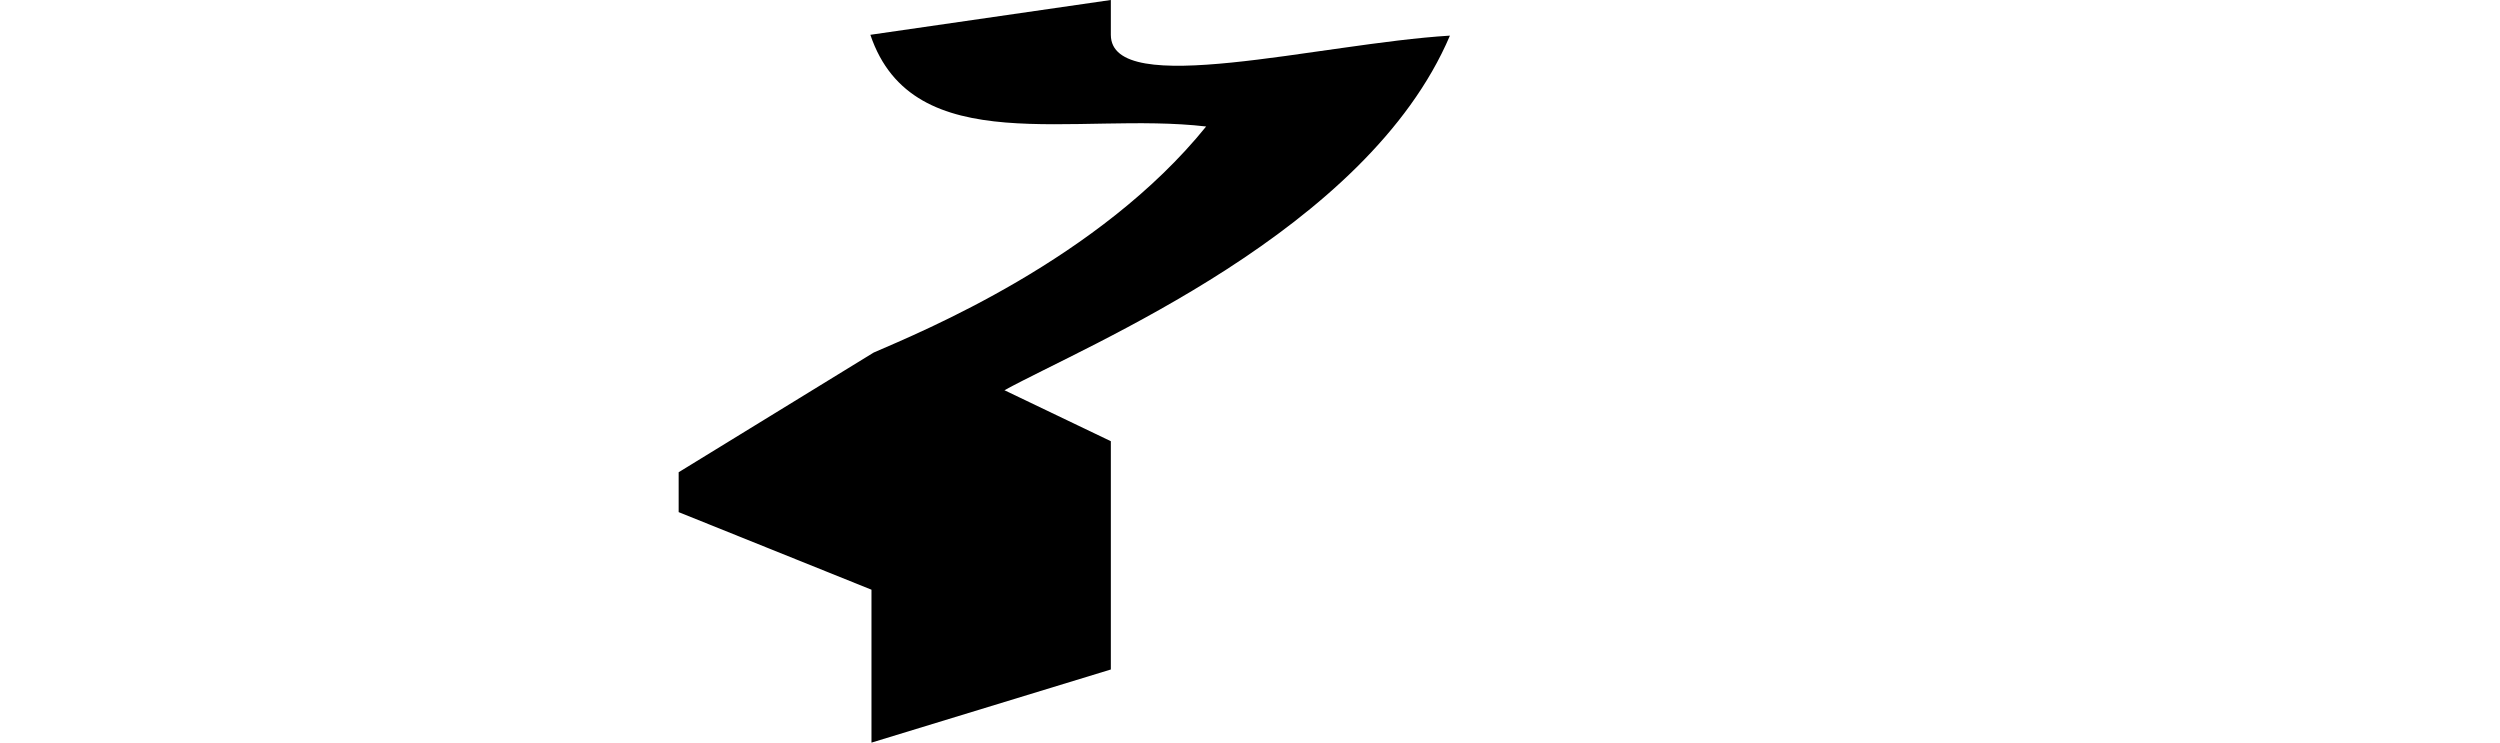 <?xml version="1.0" encoding="UTF-8" standalone="no"?>
<!-- Created with Inkscape (http://www.inkscape.org/) -->

<svg
   xmlns:dc="http://purl.org/dc/elements/1.1/"
   xmlns:cc="http://creativecommons.org/ns#"
   xmlns:rdf="http://www.w3.org/1999/02/22-rdf-syntax-ns#"
   xmlns:svg="http://www.w3.org/2000/svg"
   xmlns="http://www.w3.org/2000/svg"
   xmlns:sodipodi="http://sodipodi.sourceforge.net/DTD/sodipodi-0.dtd"
   xmlns:inkscape="http://www.inkscape.org/namespaces/inkscape"
   width="2048"
   height="608.36"
   id="svg3749"
   version="1.1"
   inkscape:version="0.48.0 r9654"
   sodipodi:docname="smedi.svg">
  <defs
     id="defs3751" />
  <sodipodi:namedview
     id="base"
     pagecolor="#ffffff"
     bordercolor="#666666"
     borderopacity="1.0"
     inkscape:pageopacity="0.0"
     inkscape:pageshadow="2"
     inkscape:zoom="0.47558594"
     inkscape:cx="1024"
     inkscape:cy="370.38"
     inkscape:document-units="px"
     inkscape:current-layer="layer1"
     showgrid="false"
     showguides="true"
     inkscape:guide-bbox="true"
     inkscape:window-width="1135"
     inkscape:window-height="716"
     inkscape:window-x="1785"
     inkscape:window-y="122"
     inkscape:window-maximized="0">
    <sodipodi:guide
       orientation="1,0"
       position="910,171.429"
       id="guide3757" />
    <sodipodi:guide
       orientation="1,0"
       position="713,97.143"
       id="guide3759" />
    <sodipodi:guide
       orientation="0,1"
       position="823.694,579.857"
       id="guide3893" />
  </sodipodi:namedview>
  <g
     inkscape:label="Layer 1"
     inkscape:groupmode="layer"
     id="layer1"
     transform="translate(0,-444.002)">
    <path
       style="fill:#000000;stroke:none"
       d="m 910,472.506 c 0,53.219 170.899,7.243 277.787,0.679 C 1119.71,633.184 890.157,726.715 822.851,763.681 L 910,805.44 l 0,187.007 -196.085,59.915 0,-125.277 -157.957,-63.546 0,-32.681 159.773,-98.043 C 755.131,715.665 900.374,656.198 988.071,547.625 881.517,535.167 748.116,576.42 713,472.506 L 910,443.997 z"
       id="path3736"
       inkscape:connector-curvature="0"
       sodipodi:nodetypes="cccccccccccccc" />
  </g>
</svg>

